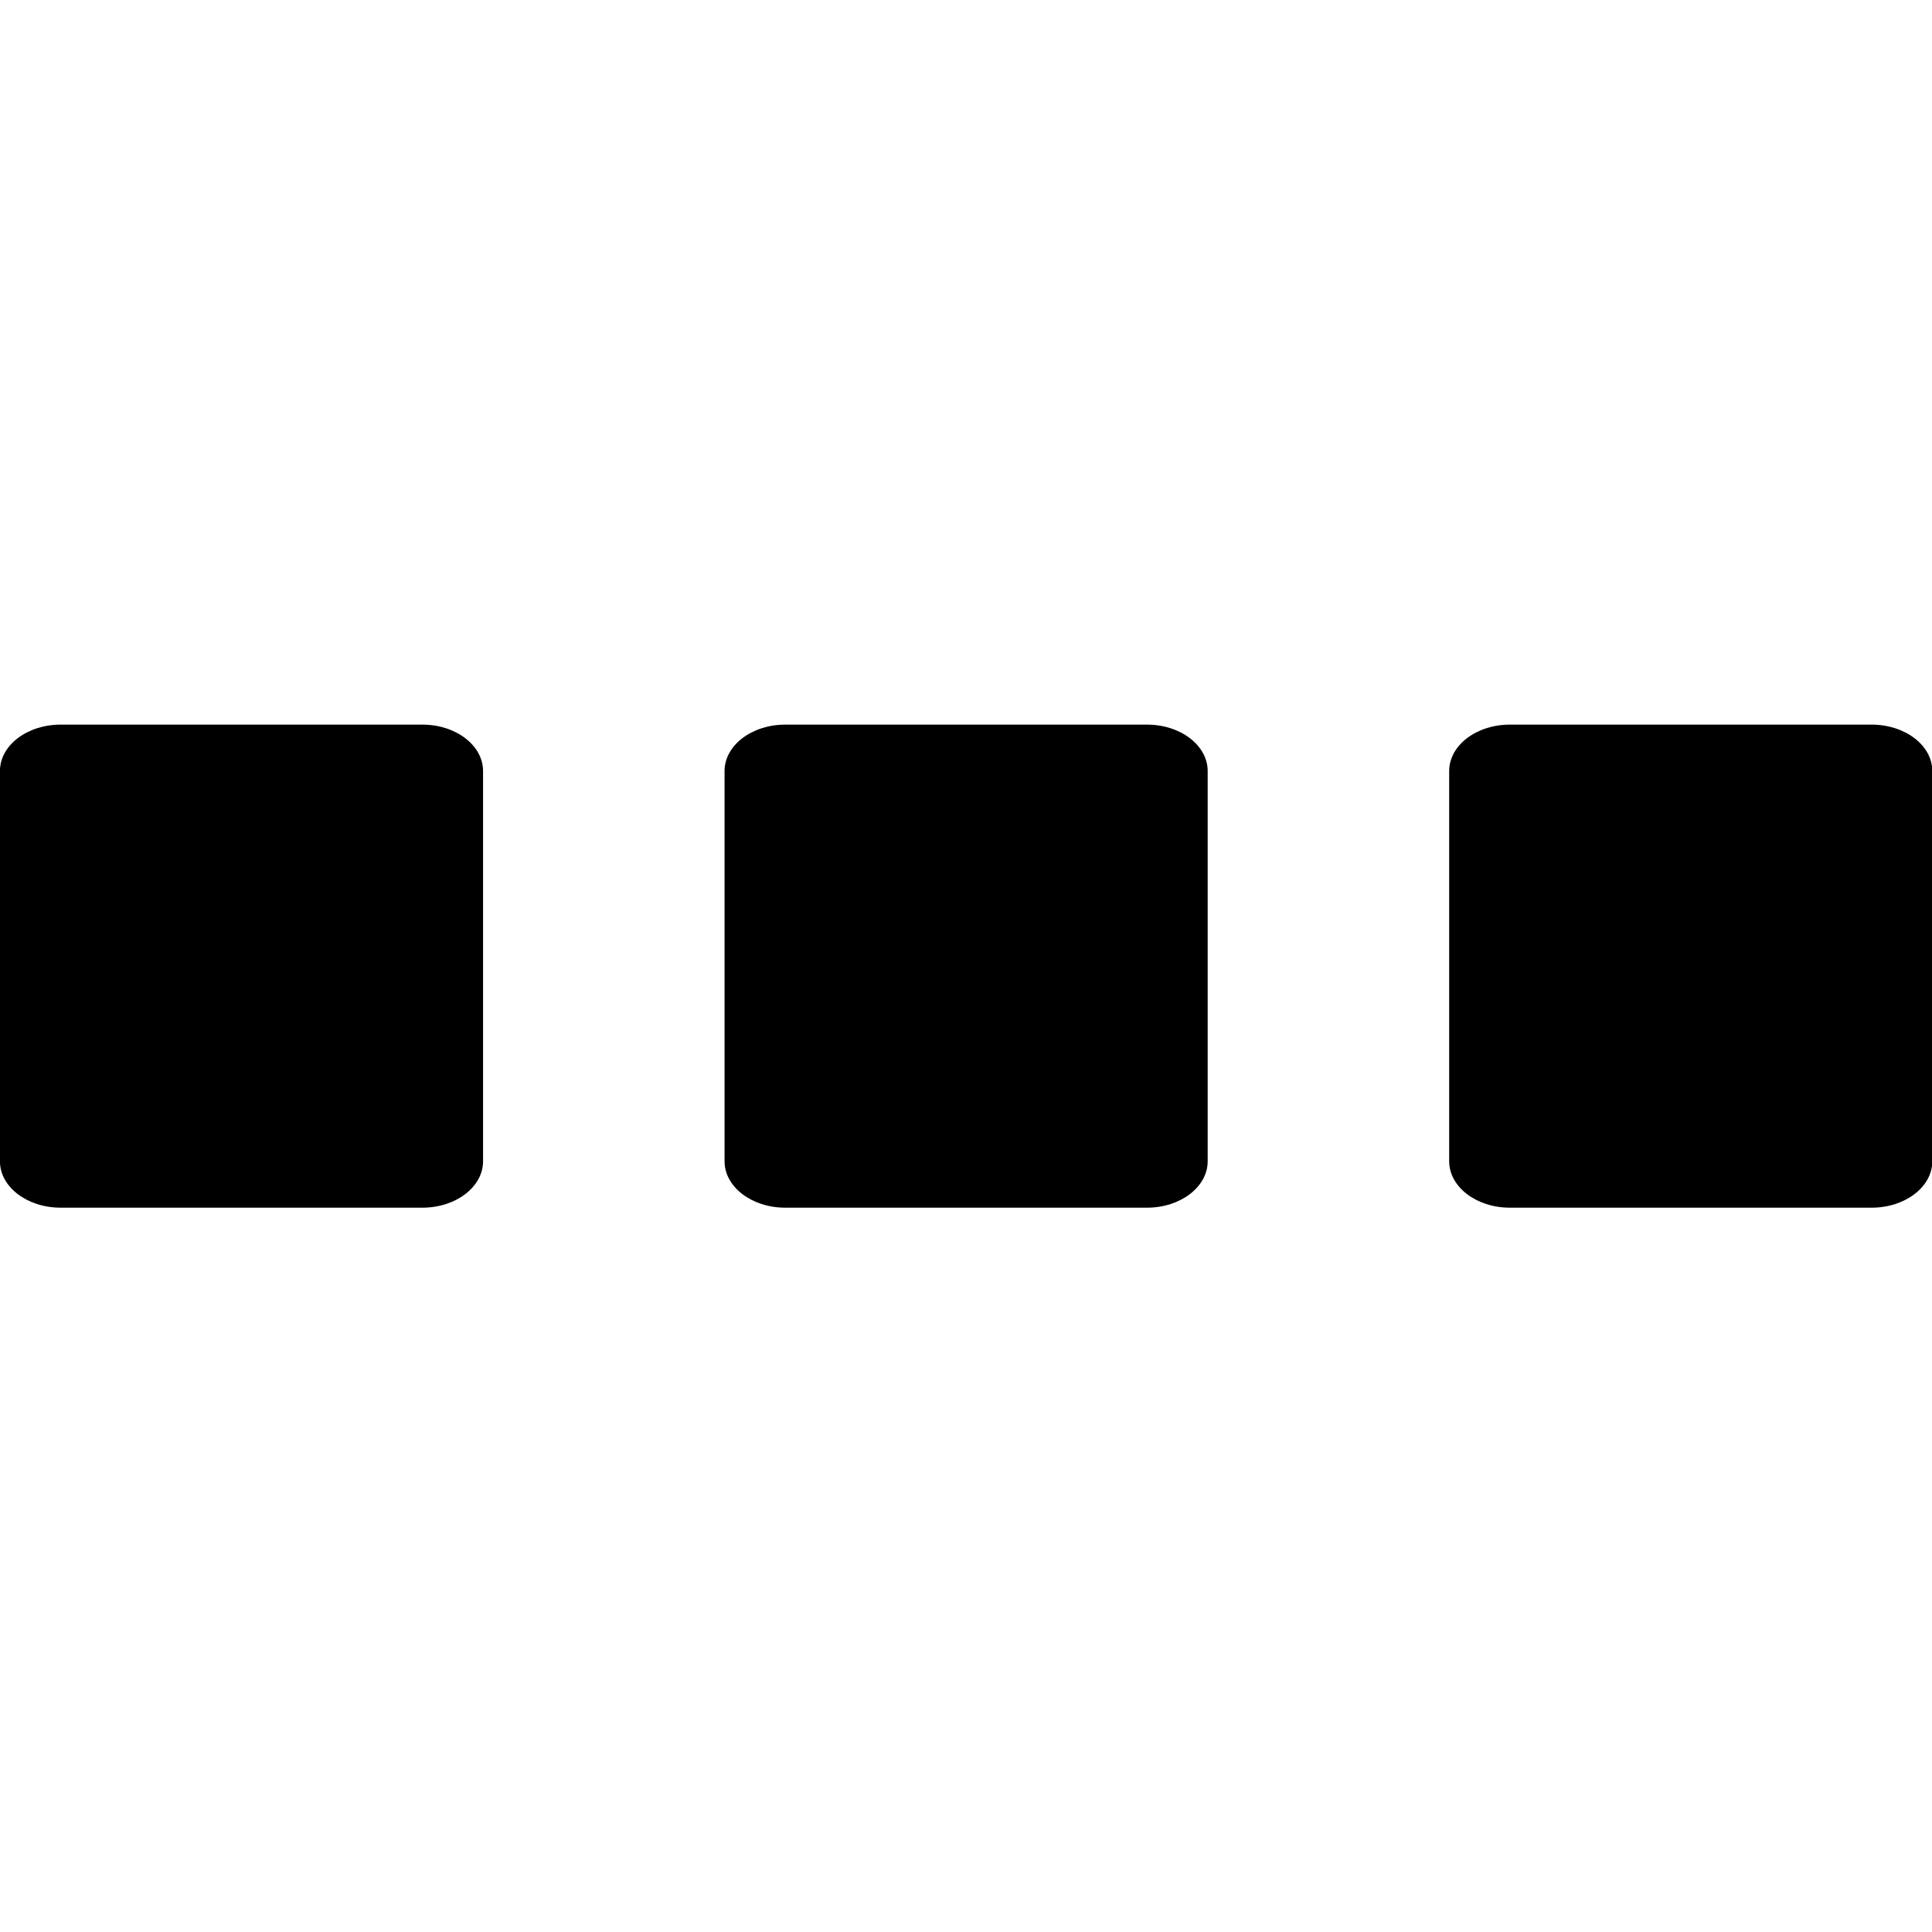 <!-- Generated by IcoMoon.io -->
<svg version="1.1" xmlns="http://www.w3.org/2000/svg" width="32" height="32" viewBox="0 0 32 32">
<title>view-more-horizontal</title>
<path d="M32.005 12.771v6.463c0 0.425-0.45 0.769-1.005 0.769h-5.992c-0.555 0-1.005-0.344-1.005-0.769v-6.463c0-0.425 0.45-0.769 1.005-0.769h5.992c0.555 0 1.005 0.344 1.005 0.769z"></path>
<path d="M20.003 12.771v6.463c0 0.425-0.45 0.769-1.005 0.769h-5.992c-0.555 0-1.005-0.344-1.005-0.769v-6.463c0-0.425 0.45-0.769 1.005-0.769h5.992c0.555 0 1.005 0.344 1.005 0.769z"></path>
<path d="M8.001 12.771v6.463c0 0.425-0.45 0.769-1.005 0.769h-5.992c-0.555 0-1.005-0.344-1.005-0.769v-6.463c0-0.425 0.45-0.769 1.005-0.769h5.992c0.555 0 1.005 0.344 1.005 0.769z"></path>
</svg>
